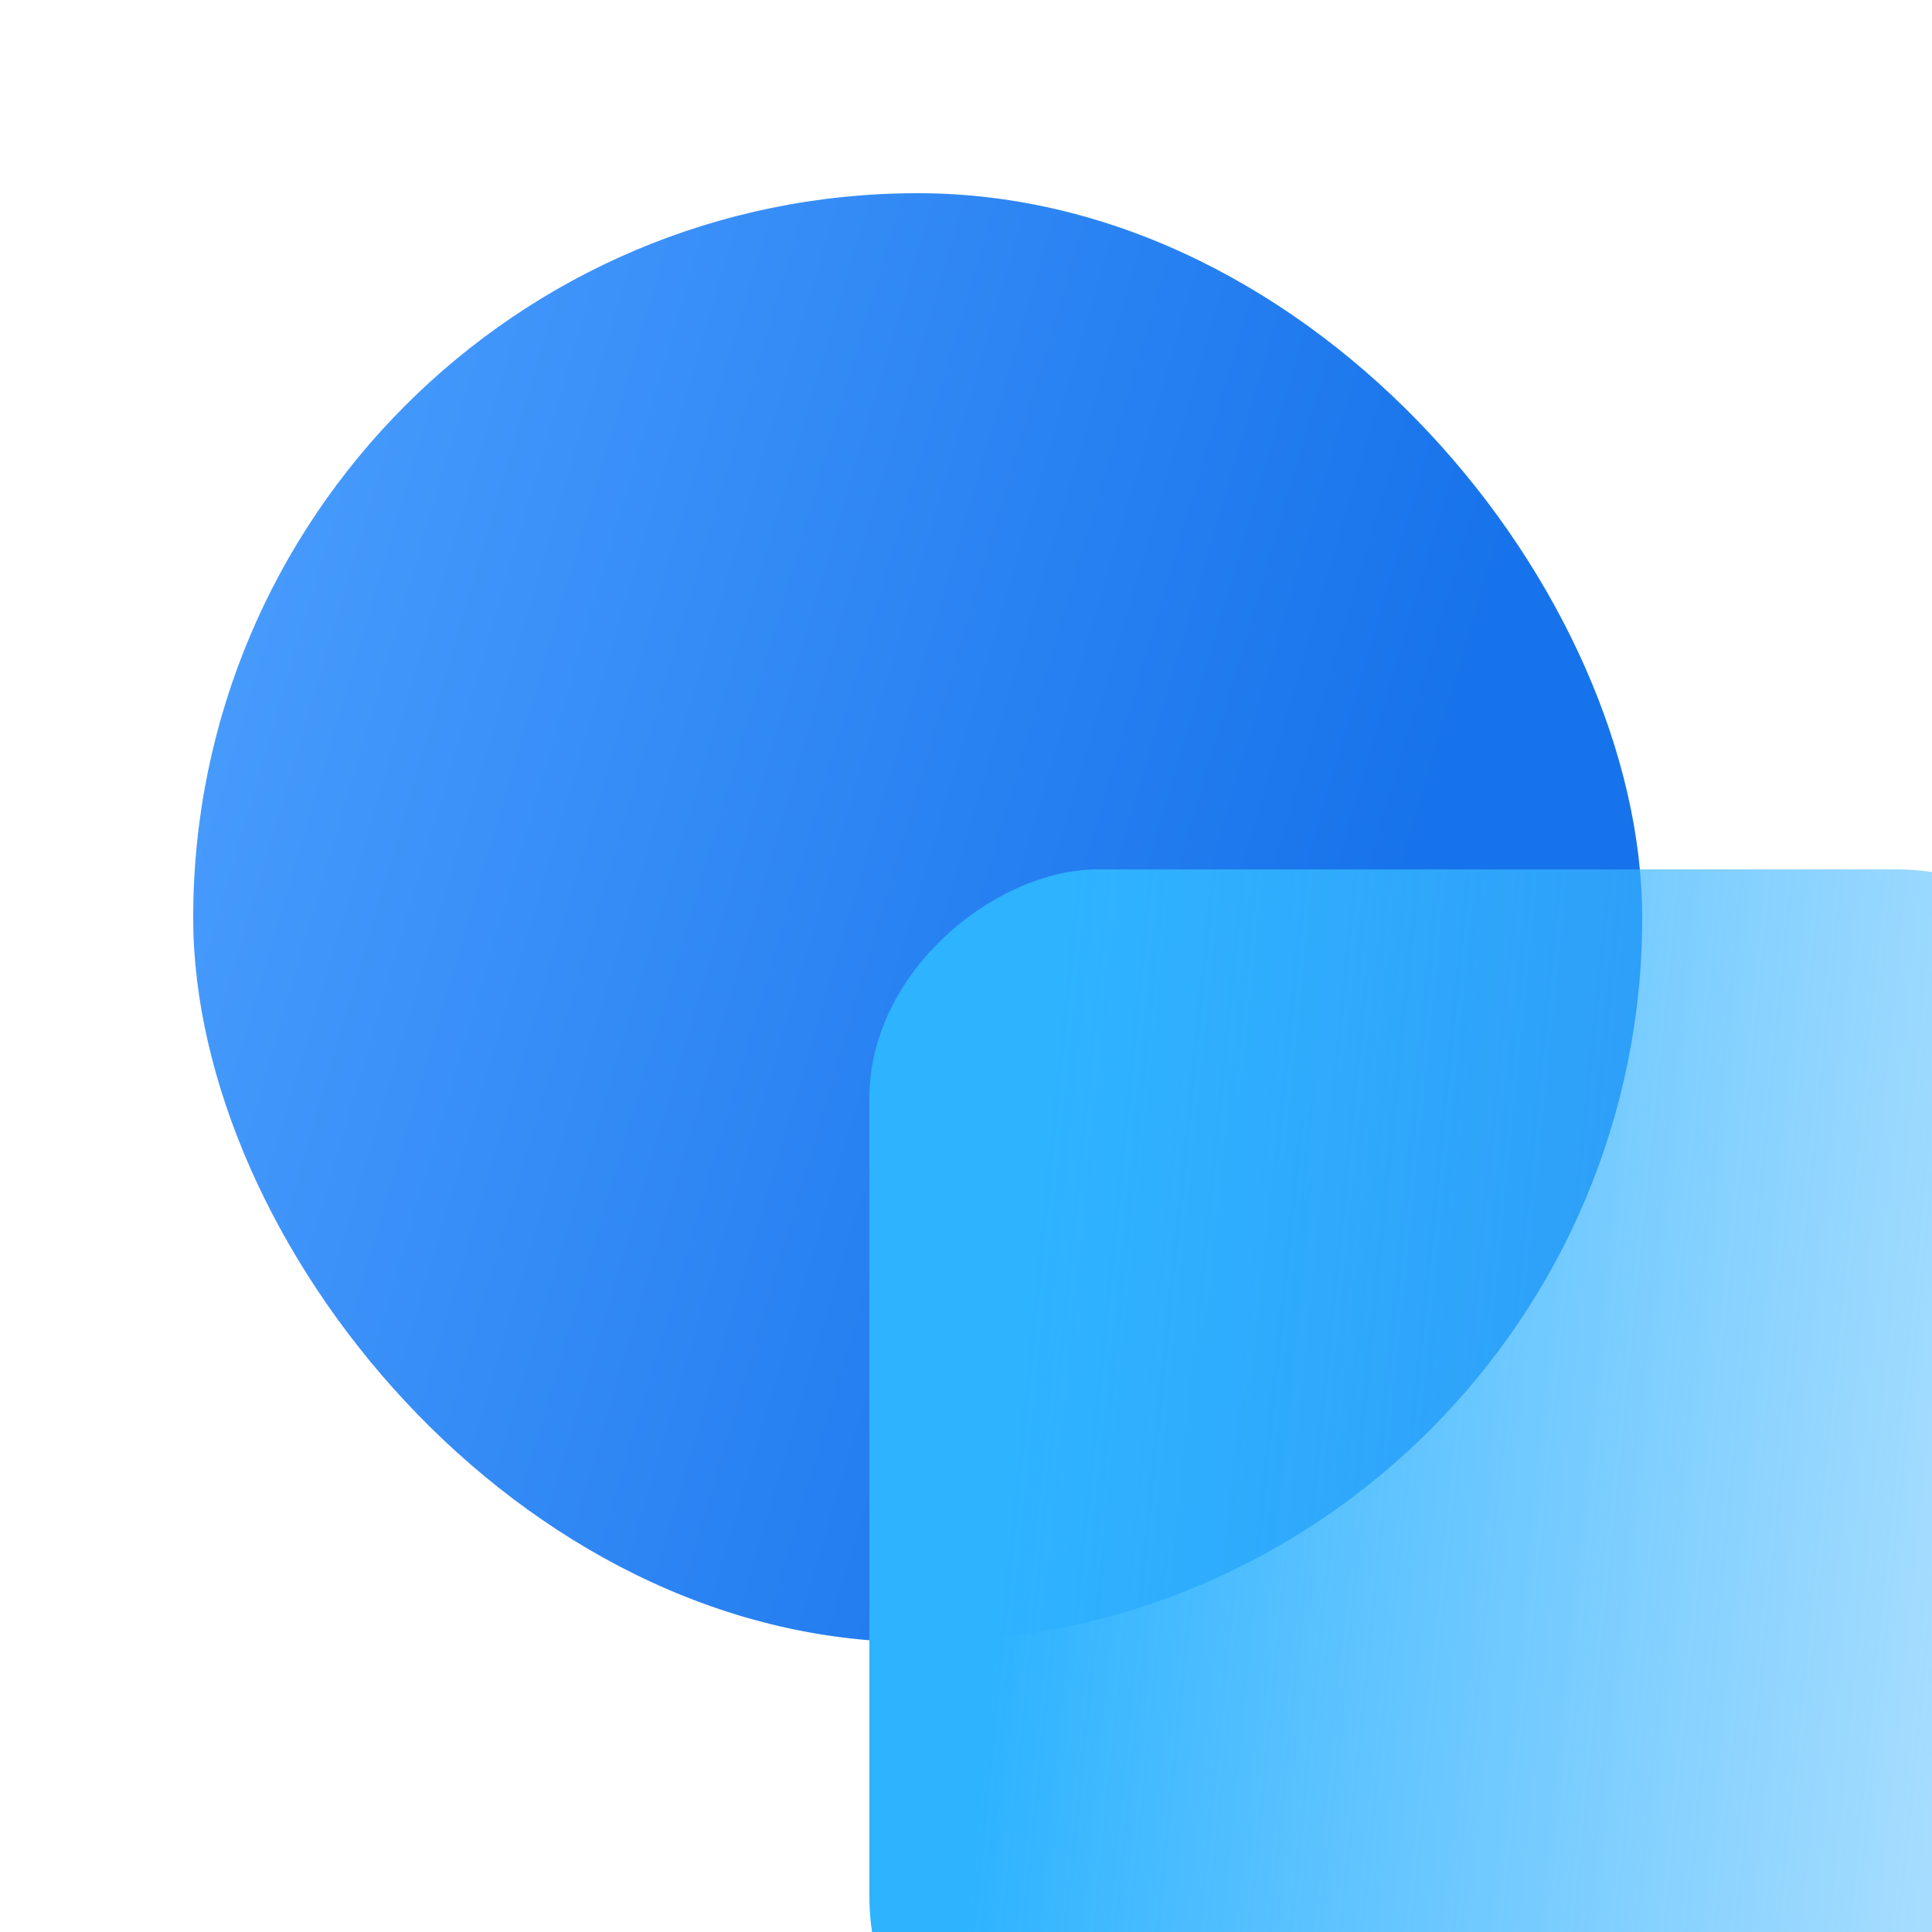 <svg xmlns="http://www.w3.org/2000/svg" width="20" height="20" fill="none"><rect width="15" height="15" x="2" y="2" fill="url(#paint0_linear_46_2938)" rx="7.5"/><rect width="13" height="13" x="22" y="9" fill="url(#paint1_linear_46_2938)" rx="2.364" transform="rotate(90 22 9)"/><defs><linearGradient id="paint0_linear_46_2938" x1="12" x2="-1.532" y1="18" y2="14.026" gradientUnits="userSpaceOnUse"><stop stop-color="#1773EB"/><stop offset="1" stop-color="#4DA0FF"/></linearGradient><linearGradient id="paint1_linear_46_2938" x1="40" x2="38.681" y1="8.5" y2="21.581" gradientUnits="userSpaceOnUse"><stop stop-color="#45B6FF" stop-opacity=".29"/><stop offset="1" stop-color="#2EB3FF"/></linearGradient></defs></svg>